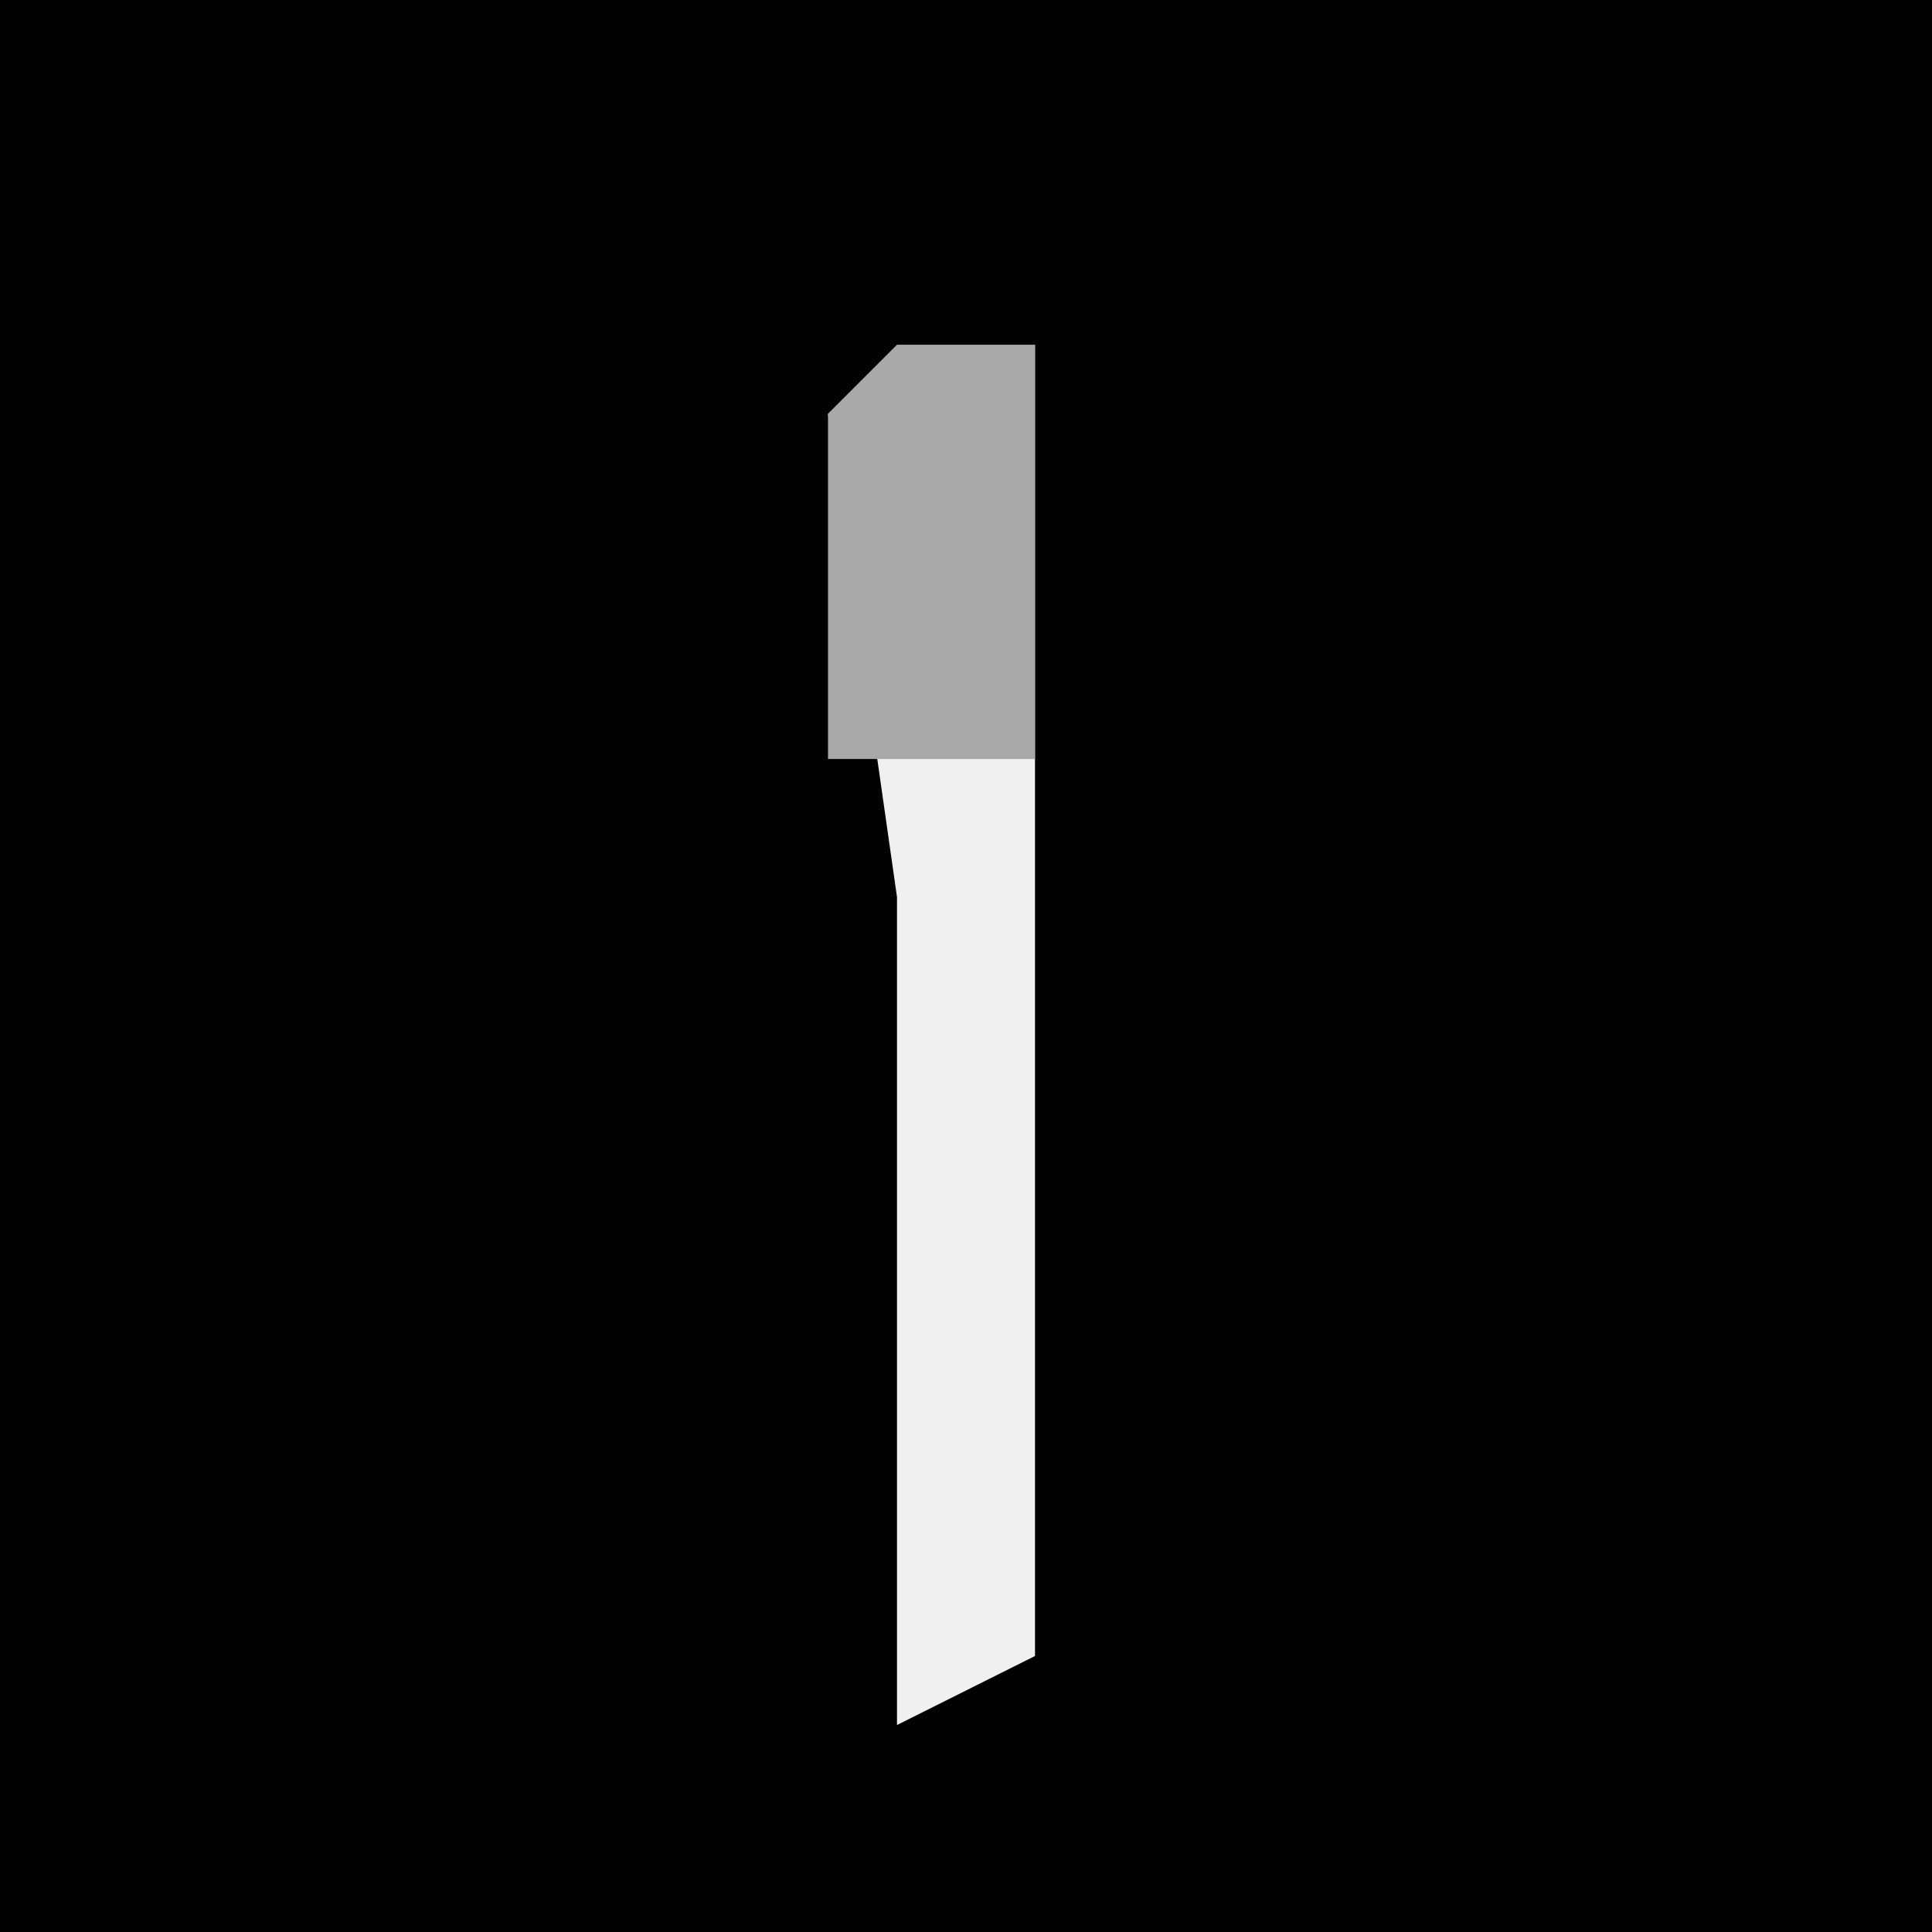 <?xml version="1.0" encoding="UTF-8"?>
<svg version="1.1" xmlns="http://www.w3.org/2000/svg" width="28" height="28">
<path d="M0,0 L28,0 L28,28 L0,28 Z " fill="#020202" transform="translate(0,0)"/>
<path d="M0,0 L2,0 L2,19 L0,20 L0,8 L-1,1 Z " fill="#F0F0F0" transform="translate(13,5)"/>
<path d="M0,0 L2,0 L2,6 L-1,6 L-1,1 Z " fill="#A8A8A8" transform="translate(13,5)"/>
</svg>
